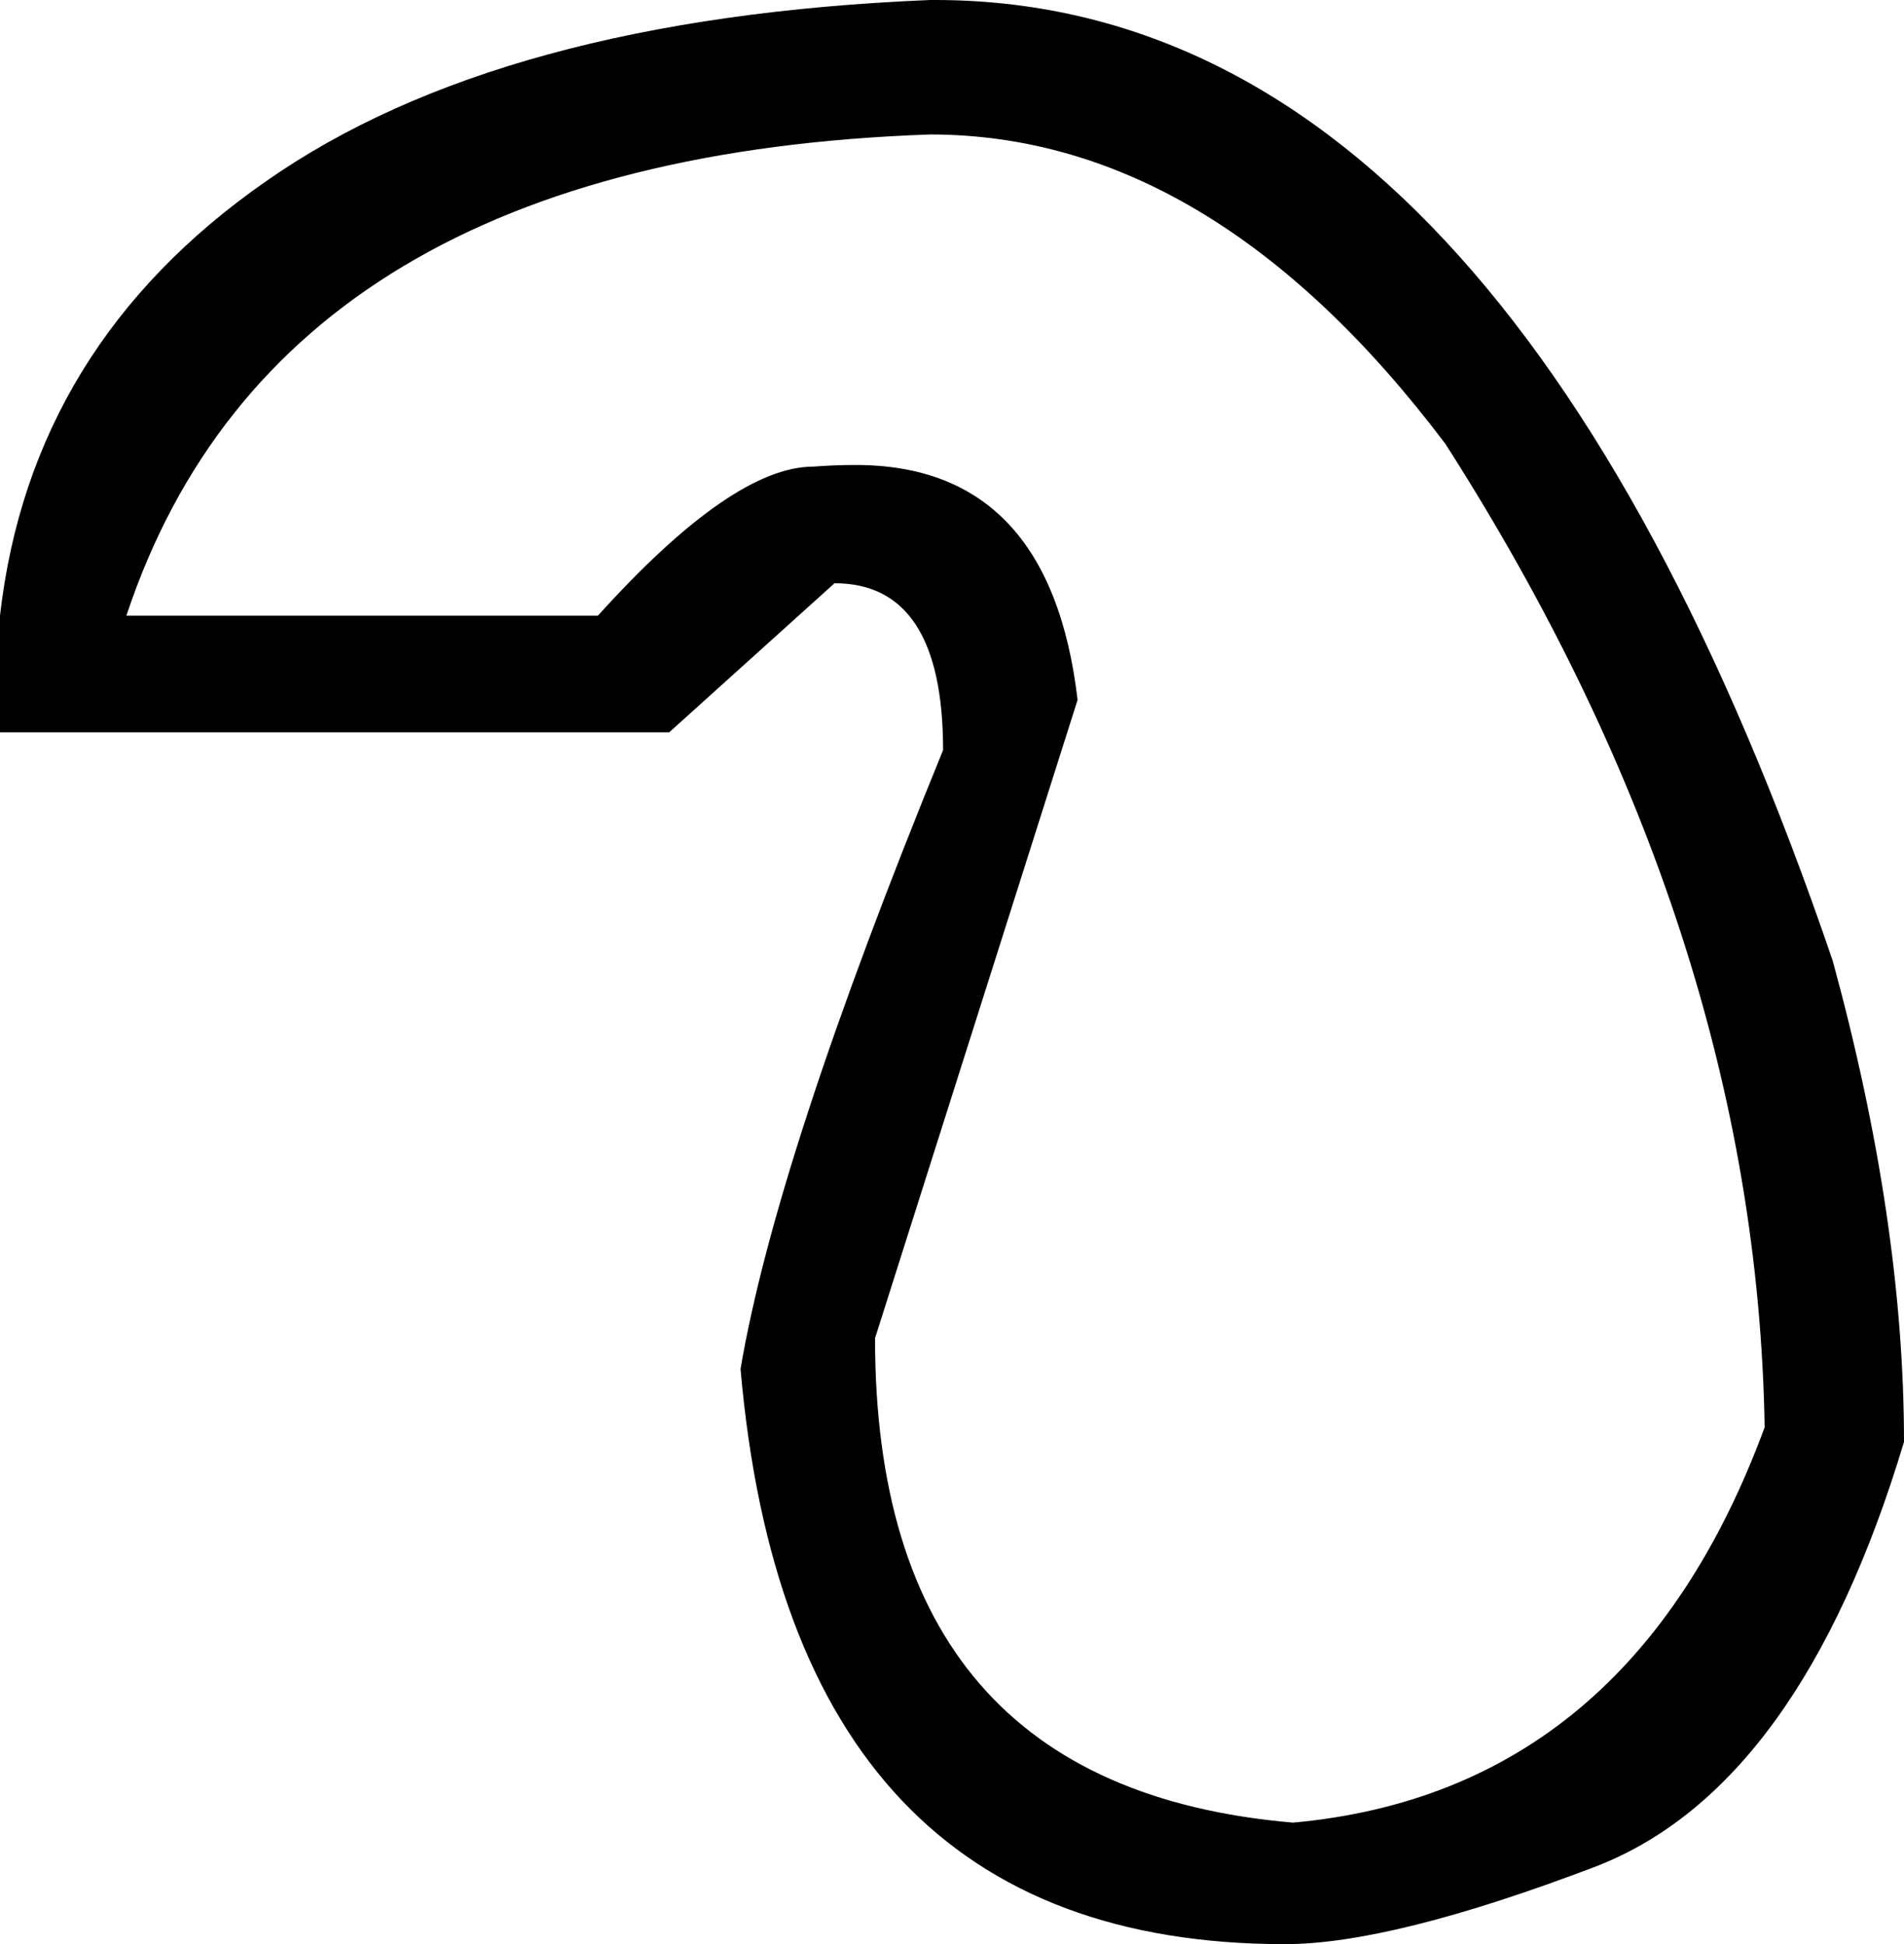 <?xml version='1.0' encoding ='UTF-8' standalone='no'?>
<svg width='11.75' height='12' xmlns='http://www.w3.org/2000/svg' xmlns:xlink='http://www.w3.org/1999/xlink'  version='1.1' >
<path style='fill:black; stroke:none' d=' M 5.74 0.83  Q 7.48 0.83 8.92 2.74  Q 10.84 5.74 10.89 8.81  Q 10.06 11.06 7.98 11.25  Q 5.4 11.03 5.4 8.26  L 6.65 4.32  Q 6.48 2.87 5.28 2.87  Q 5.15 2.87 5.02 2.88  Q 4.52 2.88 3.69 3.8  L 0.78 3.8  Q 1.72 0.97 5.74 0.83  Z  M 5.77 0  Q 5.75 0 5.74 0  Q 3.08 0.11 1.64 1.12  Q 0.19 2.13 0 3.8  L 0 4.52  L 4.13 4.52  L 5.15 3.6  Q 5.82 3.6 5.82 4.63  Q 4.79 7.15 4.57 8.45  Q 4.88 12 7.93 12  Q 8.59 12 9.85 11.52  Q 11.11 11.03 11.75 8.9  Q 11.75 7.54 11.31 5.93  Q 9.29 0 5.77 0  Z '/></svg>
